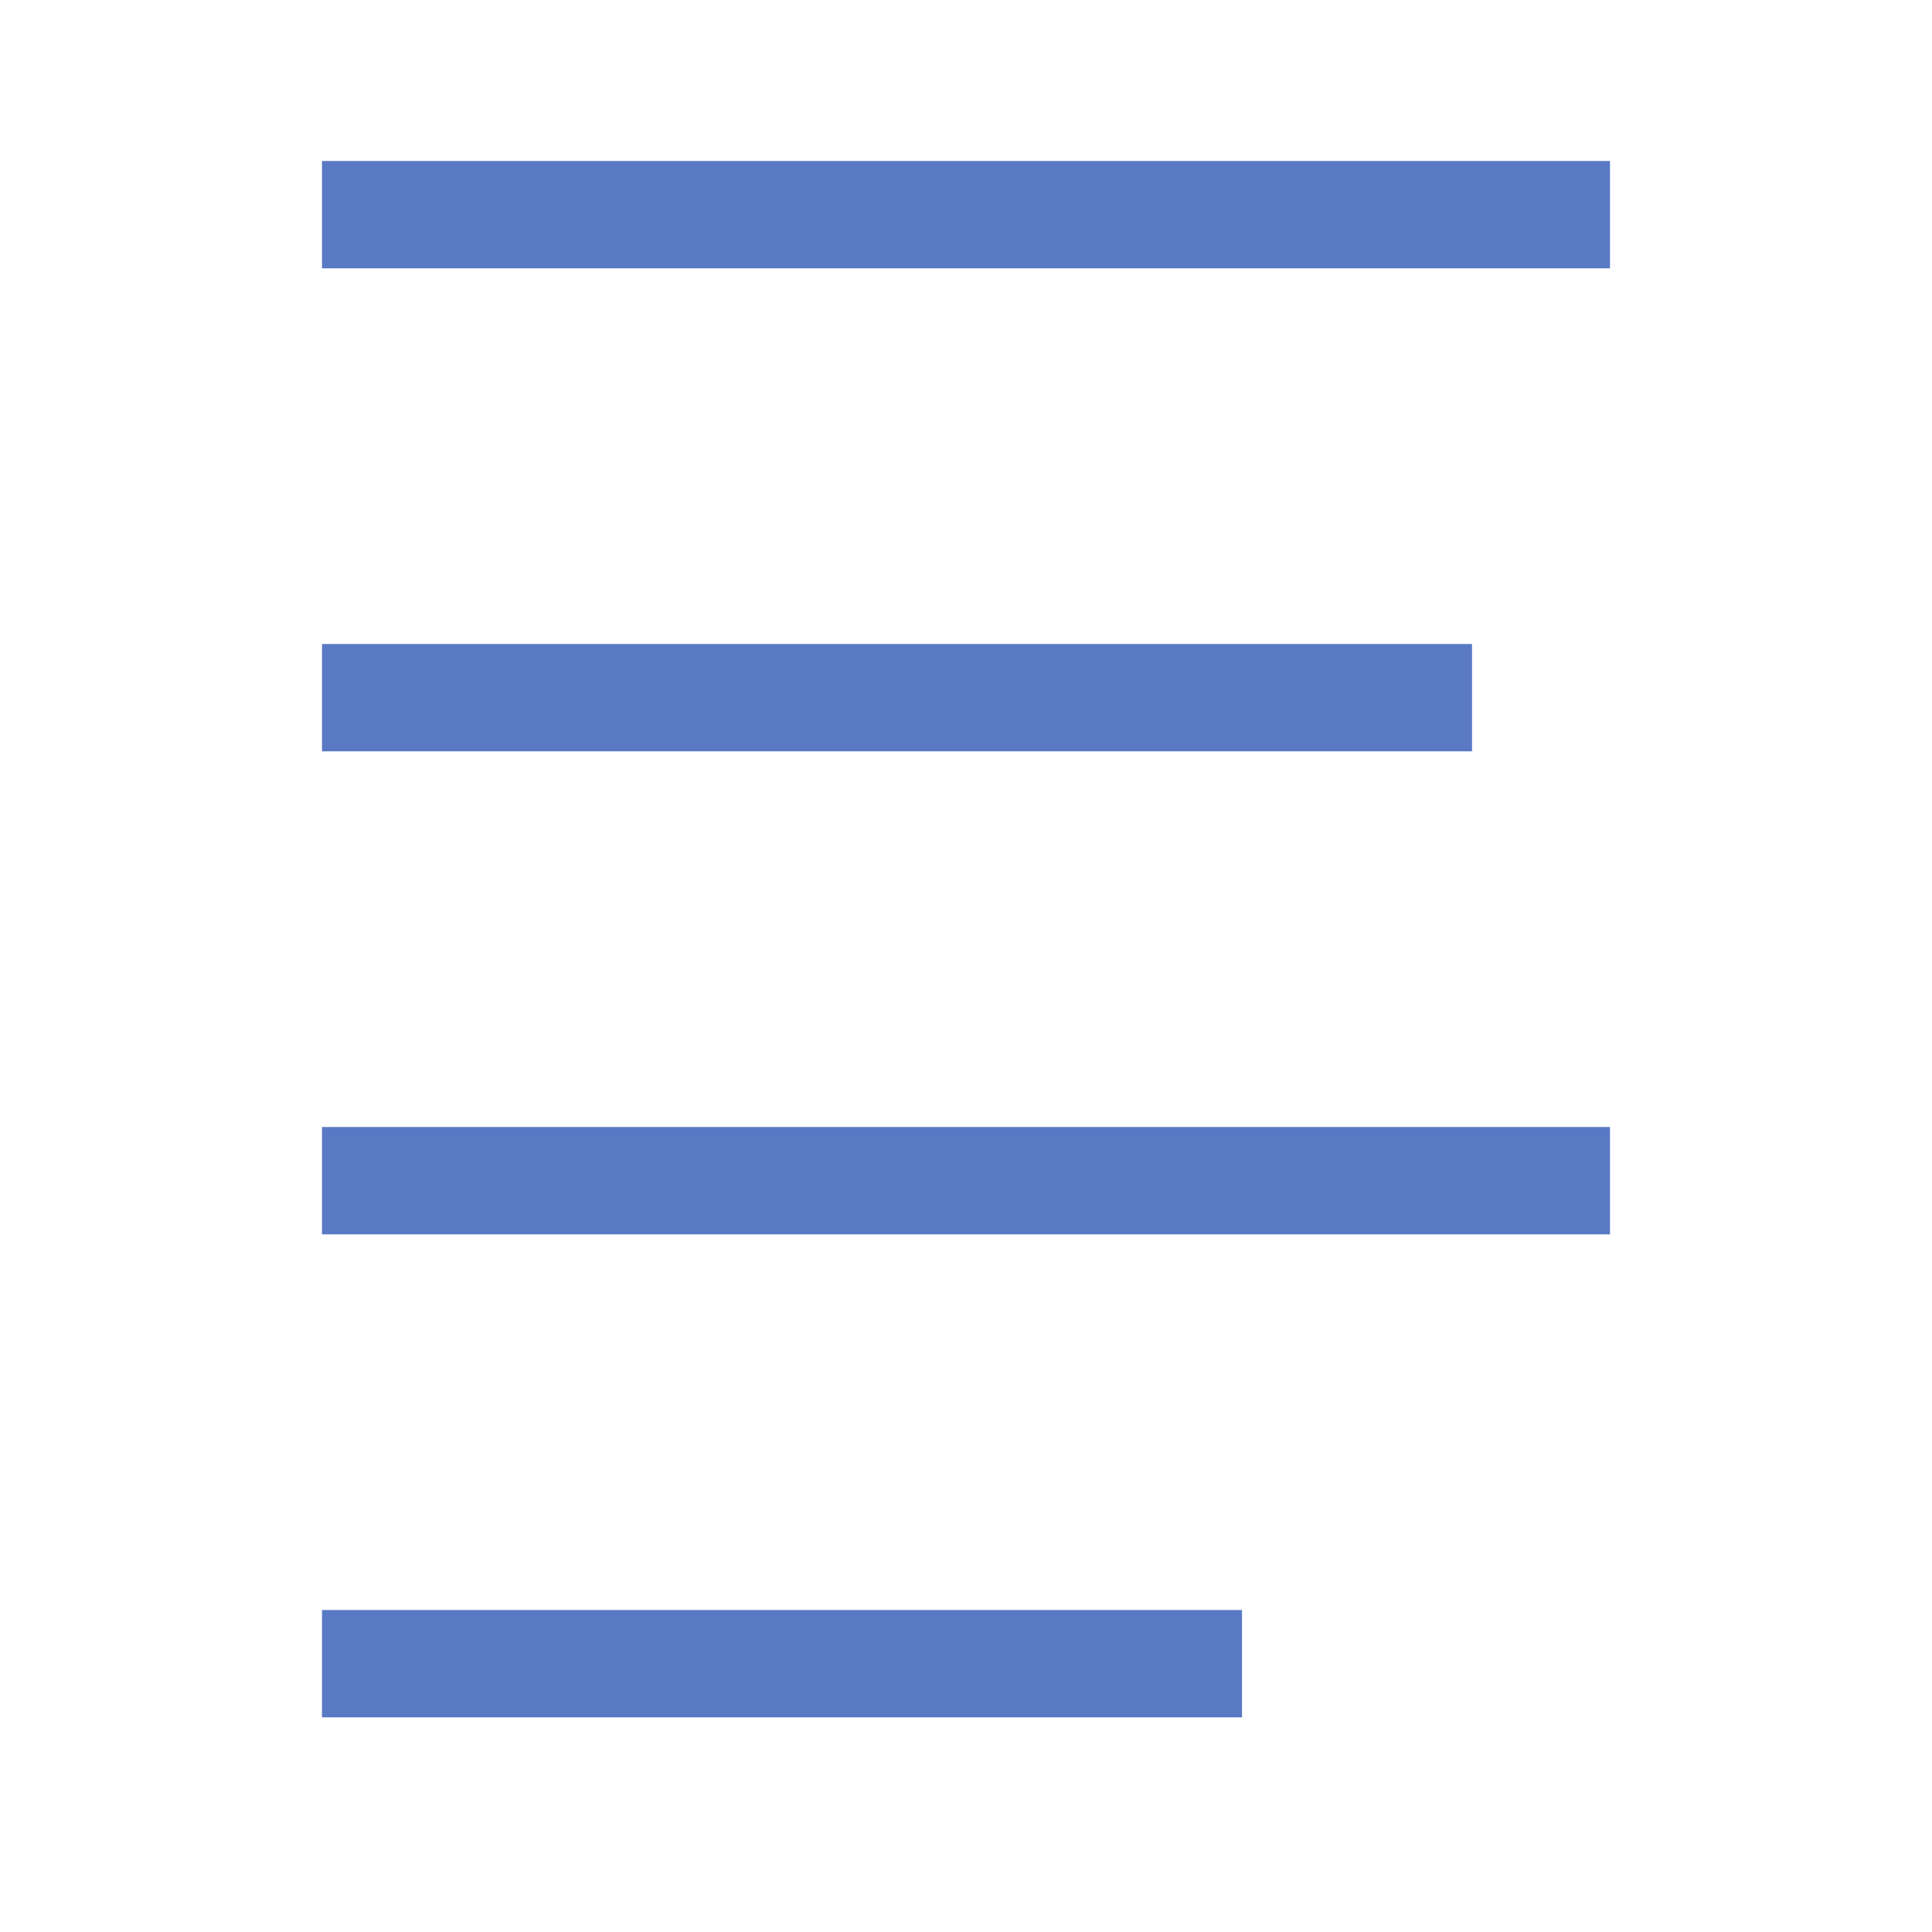 <svg width="36" height="36" viewBox="0 0 36 36" fill="none" xmlns="http://www.w3.org/2000/svg">
<path fill-rule="evenodd" clip-rule="evenodd" d="M30 5H6V3H30V5ZM27.429 14H6V12H27.429V14ZM30 23H6V21H30V23ZM23.143 32H6V30H23.143V32Z" fill="#5979C4"/>
</svg>
